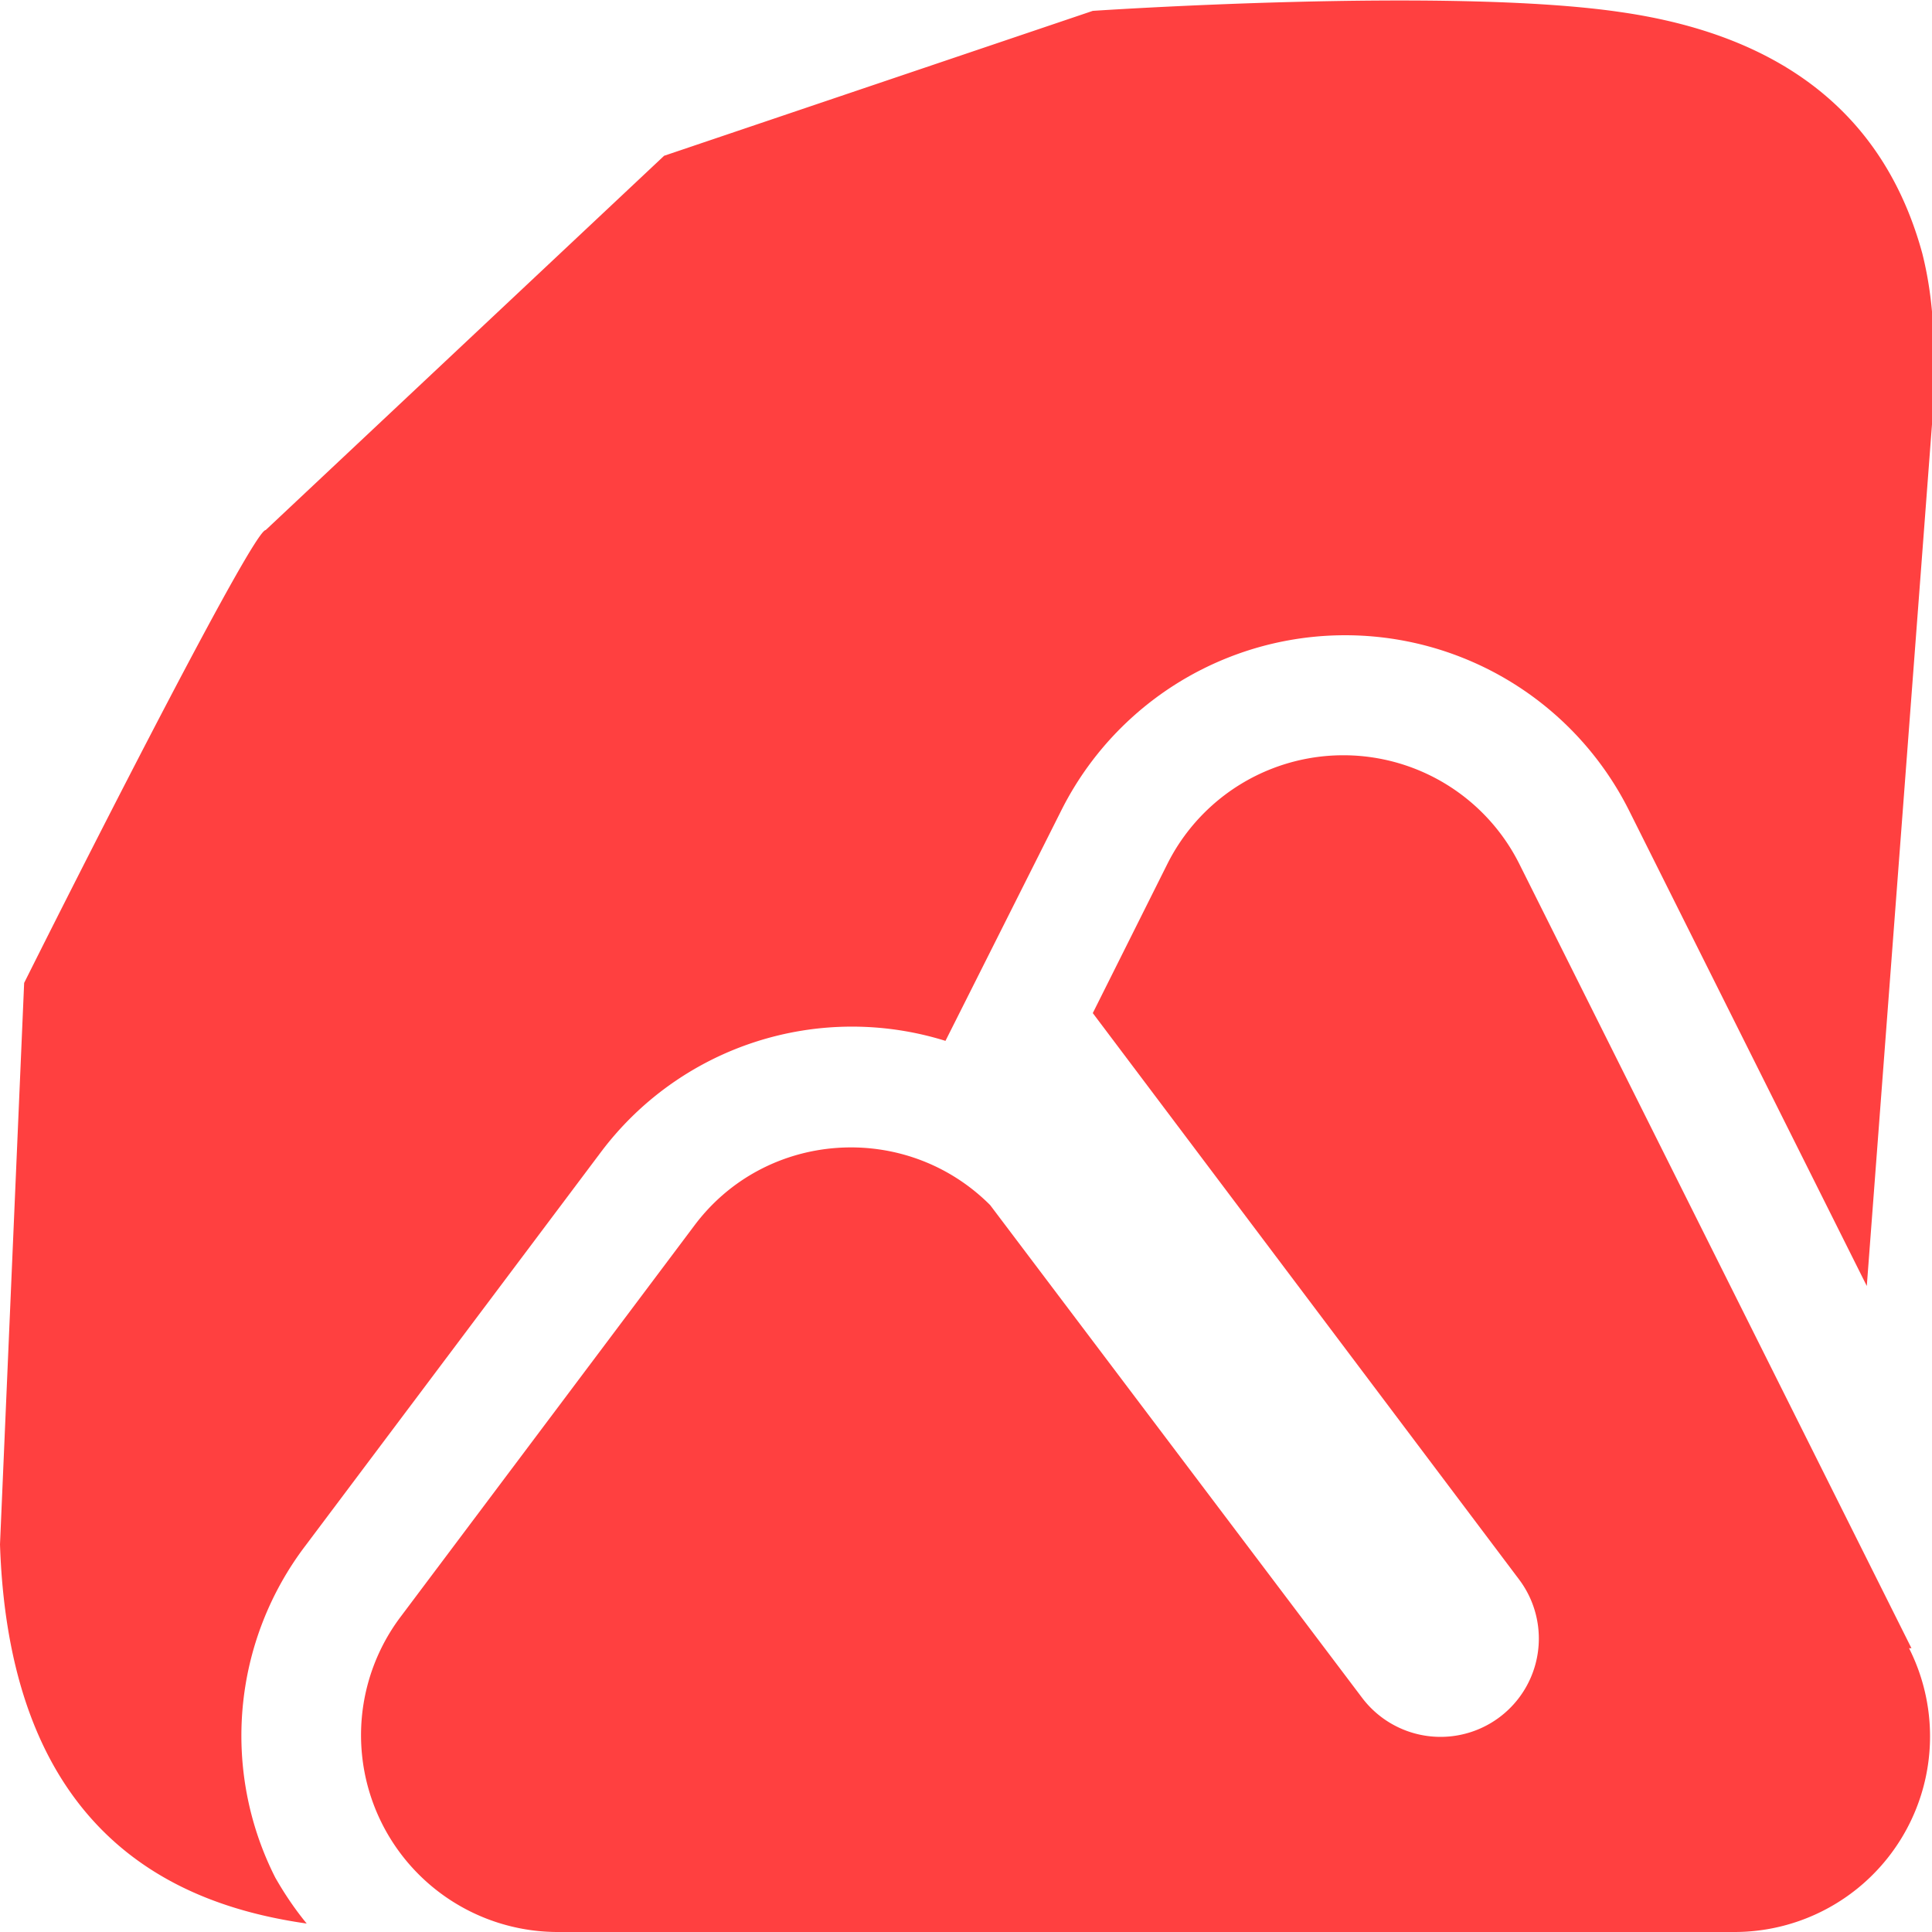 <svg xmlns="http://www.w3.org/2000/svg" viewBox="0 0 16 16"><path fill="#ff4040" fill-rule="evenodd" d="M2.28 15.55a2.6 2.6 0 0 1 .25-2.75l2.44-3.25a2.6 2.6 0 0 1 2.86-.93l.96-1.91a2.63 2.63 0 0 1 4.7 0l1.97 3.94.56-7.4c0-.4 0-.75-.1-1.15-.3-1.1-1.1-1.8-2.5-2C12-.11 9.05.09 9.05.09L5.5 1.29l-3.3 3.1c-.1 0-1.4 2.55-2 3.75L0 12.79c.08 2.43 1.49 2.99 2.54 3.14q-.14-.17-.26-.38"/><path fill="#ff4040" d="m15.83 13.65-3.25-6.5a1.63 1.63 0 0 0-2.91 0l-.62 1.24 3.53 4.69a.81.81 0 1 1-1.3.98L8.2 9.98c-.7-.7-1.86-.62-2.45.17L3.31 13.4a1.63 1.63 0 0 0 1.3 2.6h9.75a1.62 1.62 0 0 0 1.45-2.35Z"/></svg>